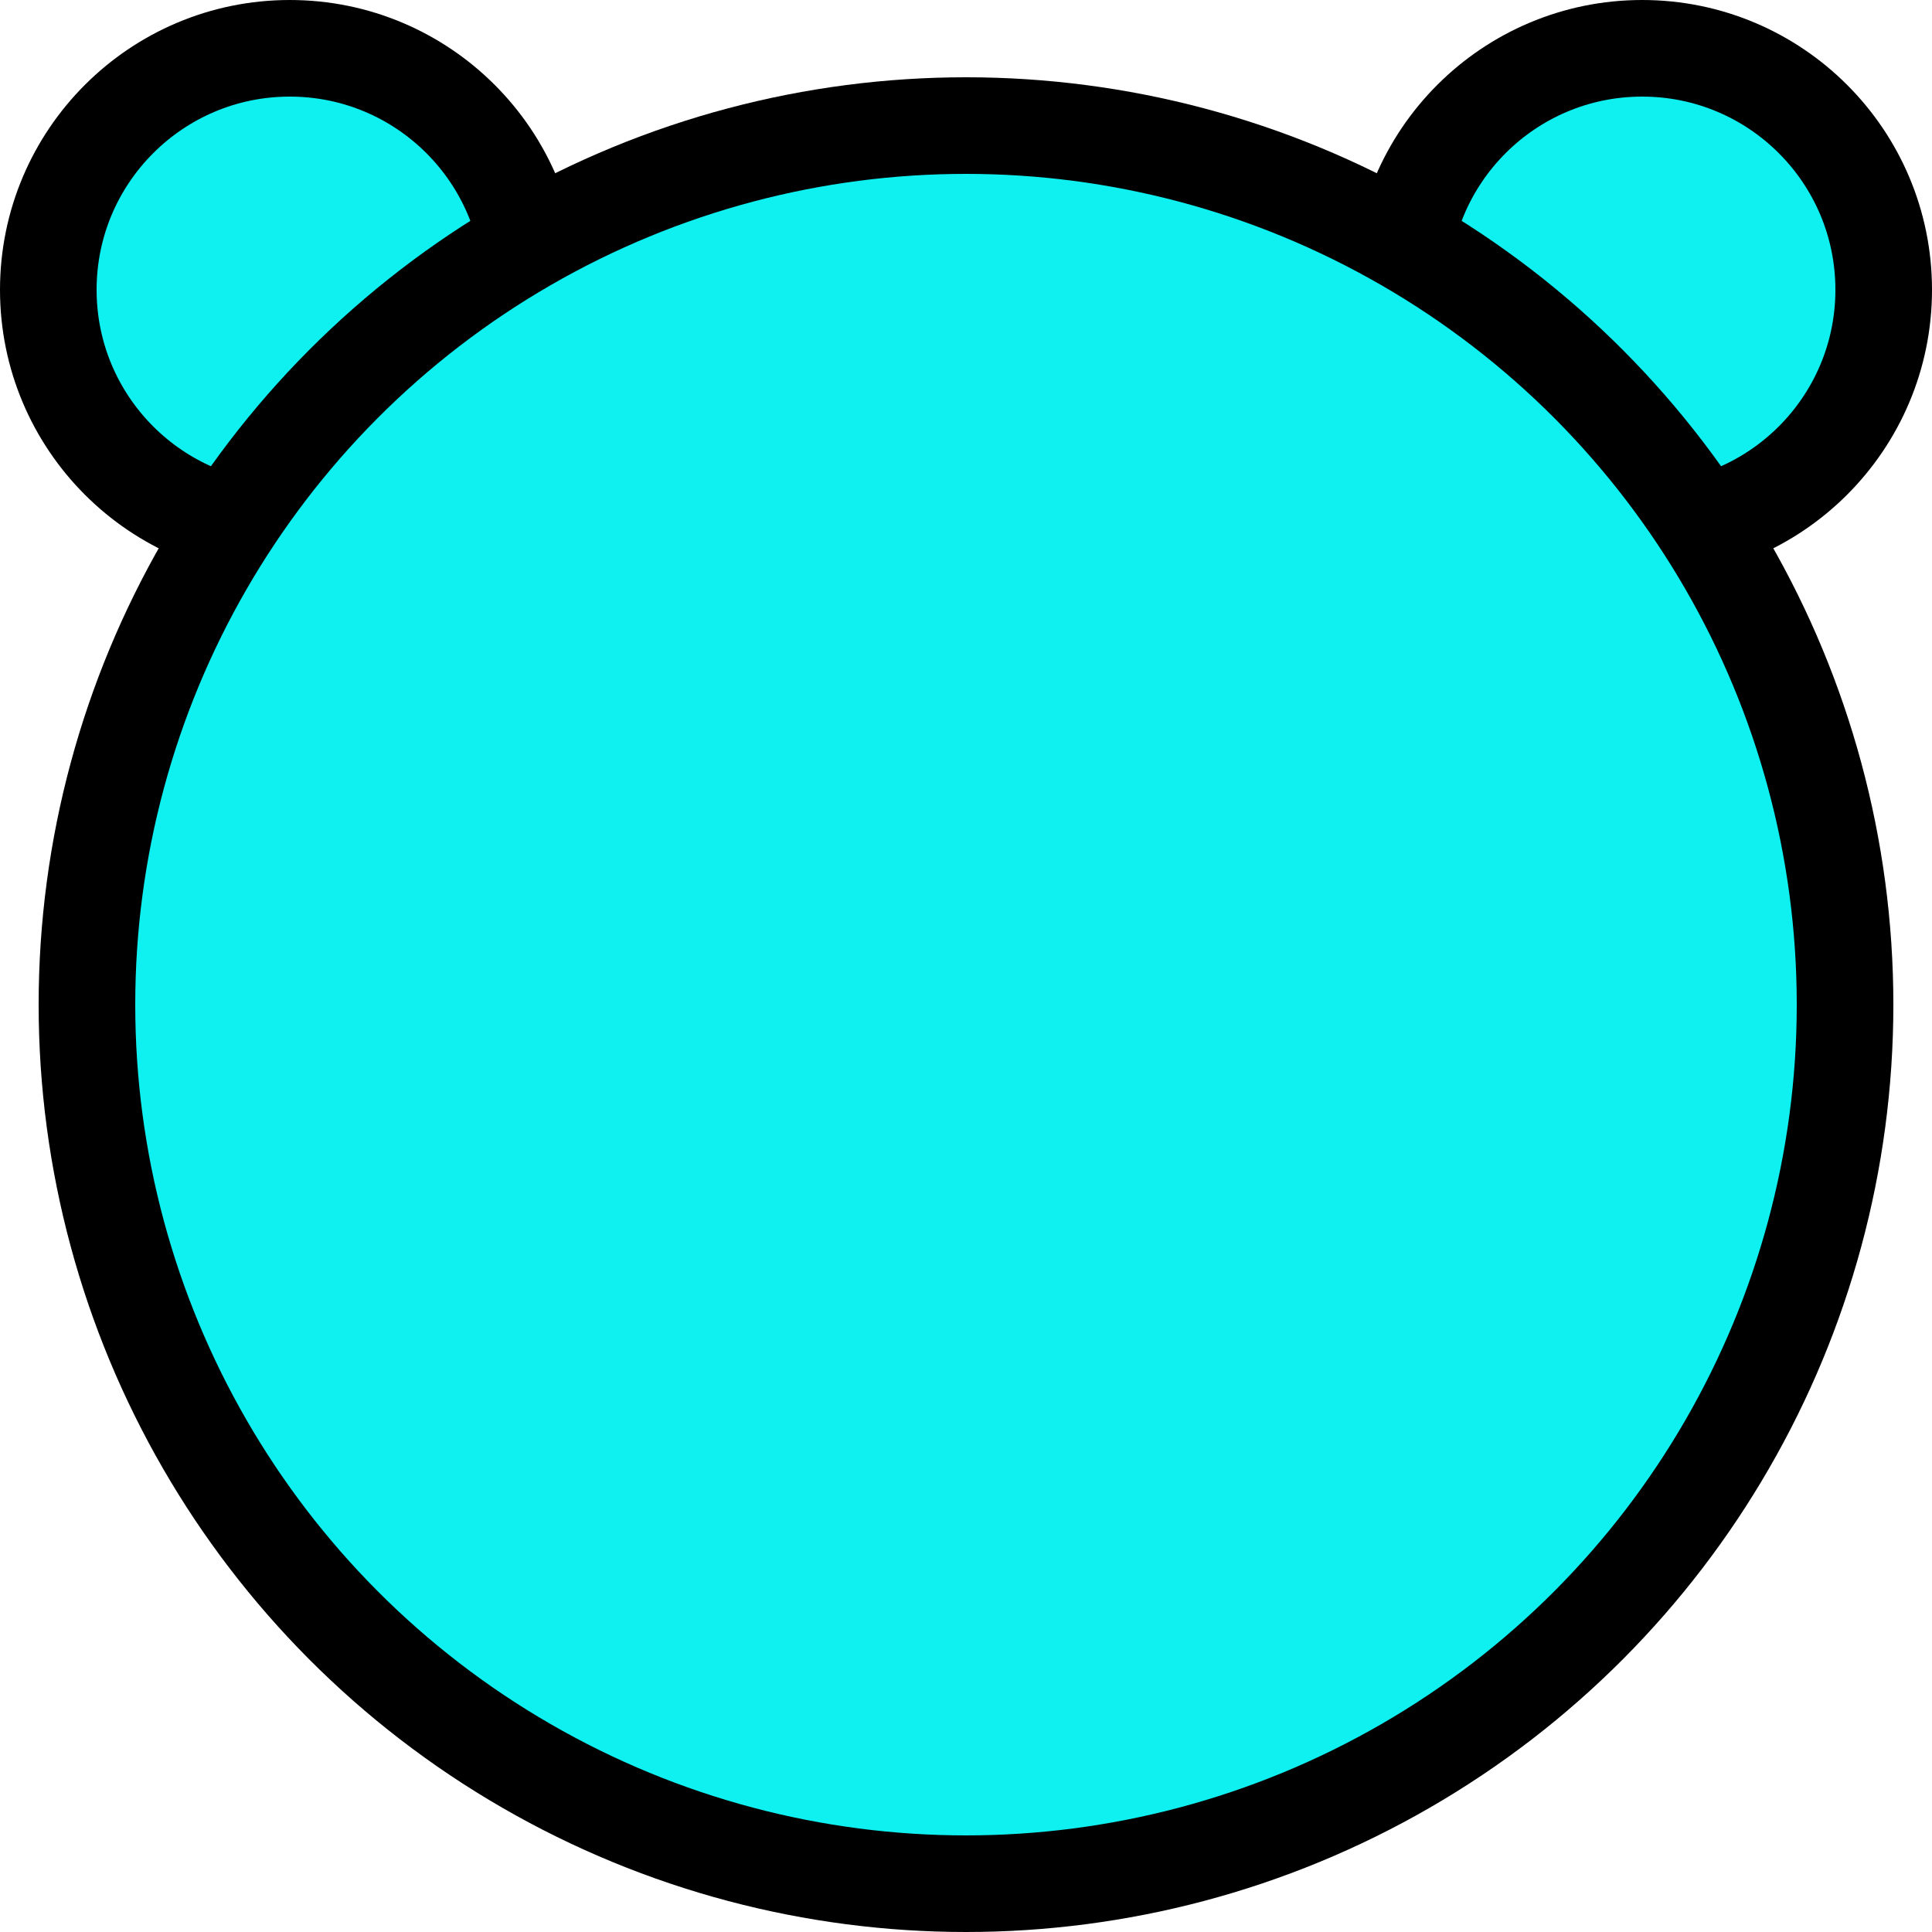 <svg width="100" height="100" viewBox="0 0 100 100" fill="none" xmlns="http://www.w3.org/2000/svg">
<circle cx="15" cy="15" r="12.5" fill="#0FF0F0" stroke="black" stroke-width="5"/>
<circle cx="85" cy="15" r="12.5" fill="#0FF0F0" stroke="black" stroke-width="5"/>
<circle cx="50" cy="52" r="45.5" fill="#0FF0F0" stroke="black" stroke-width="5"/>
</svg>
